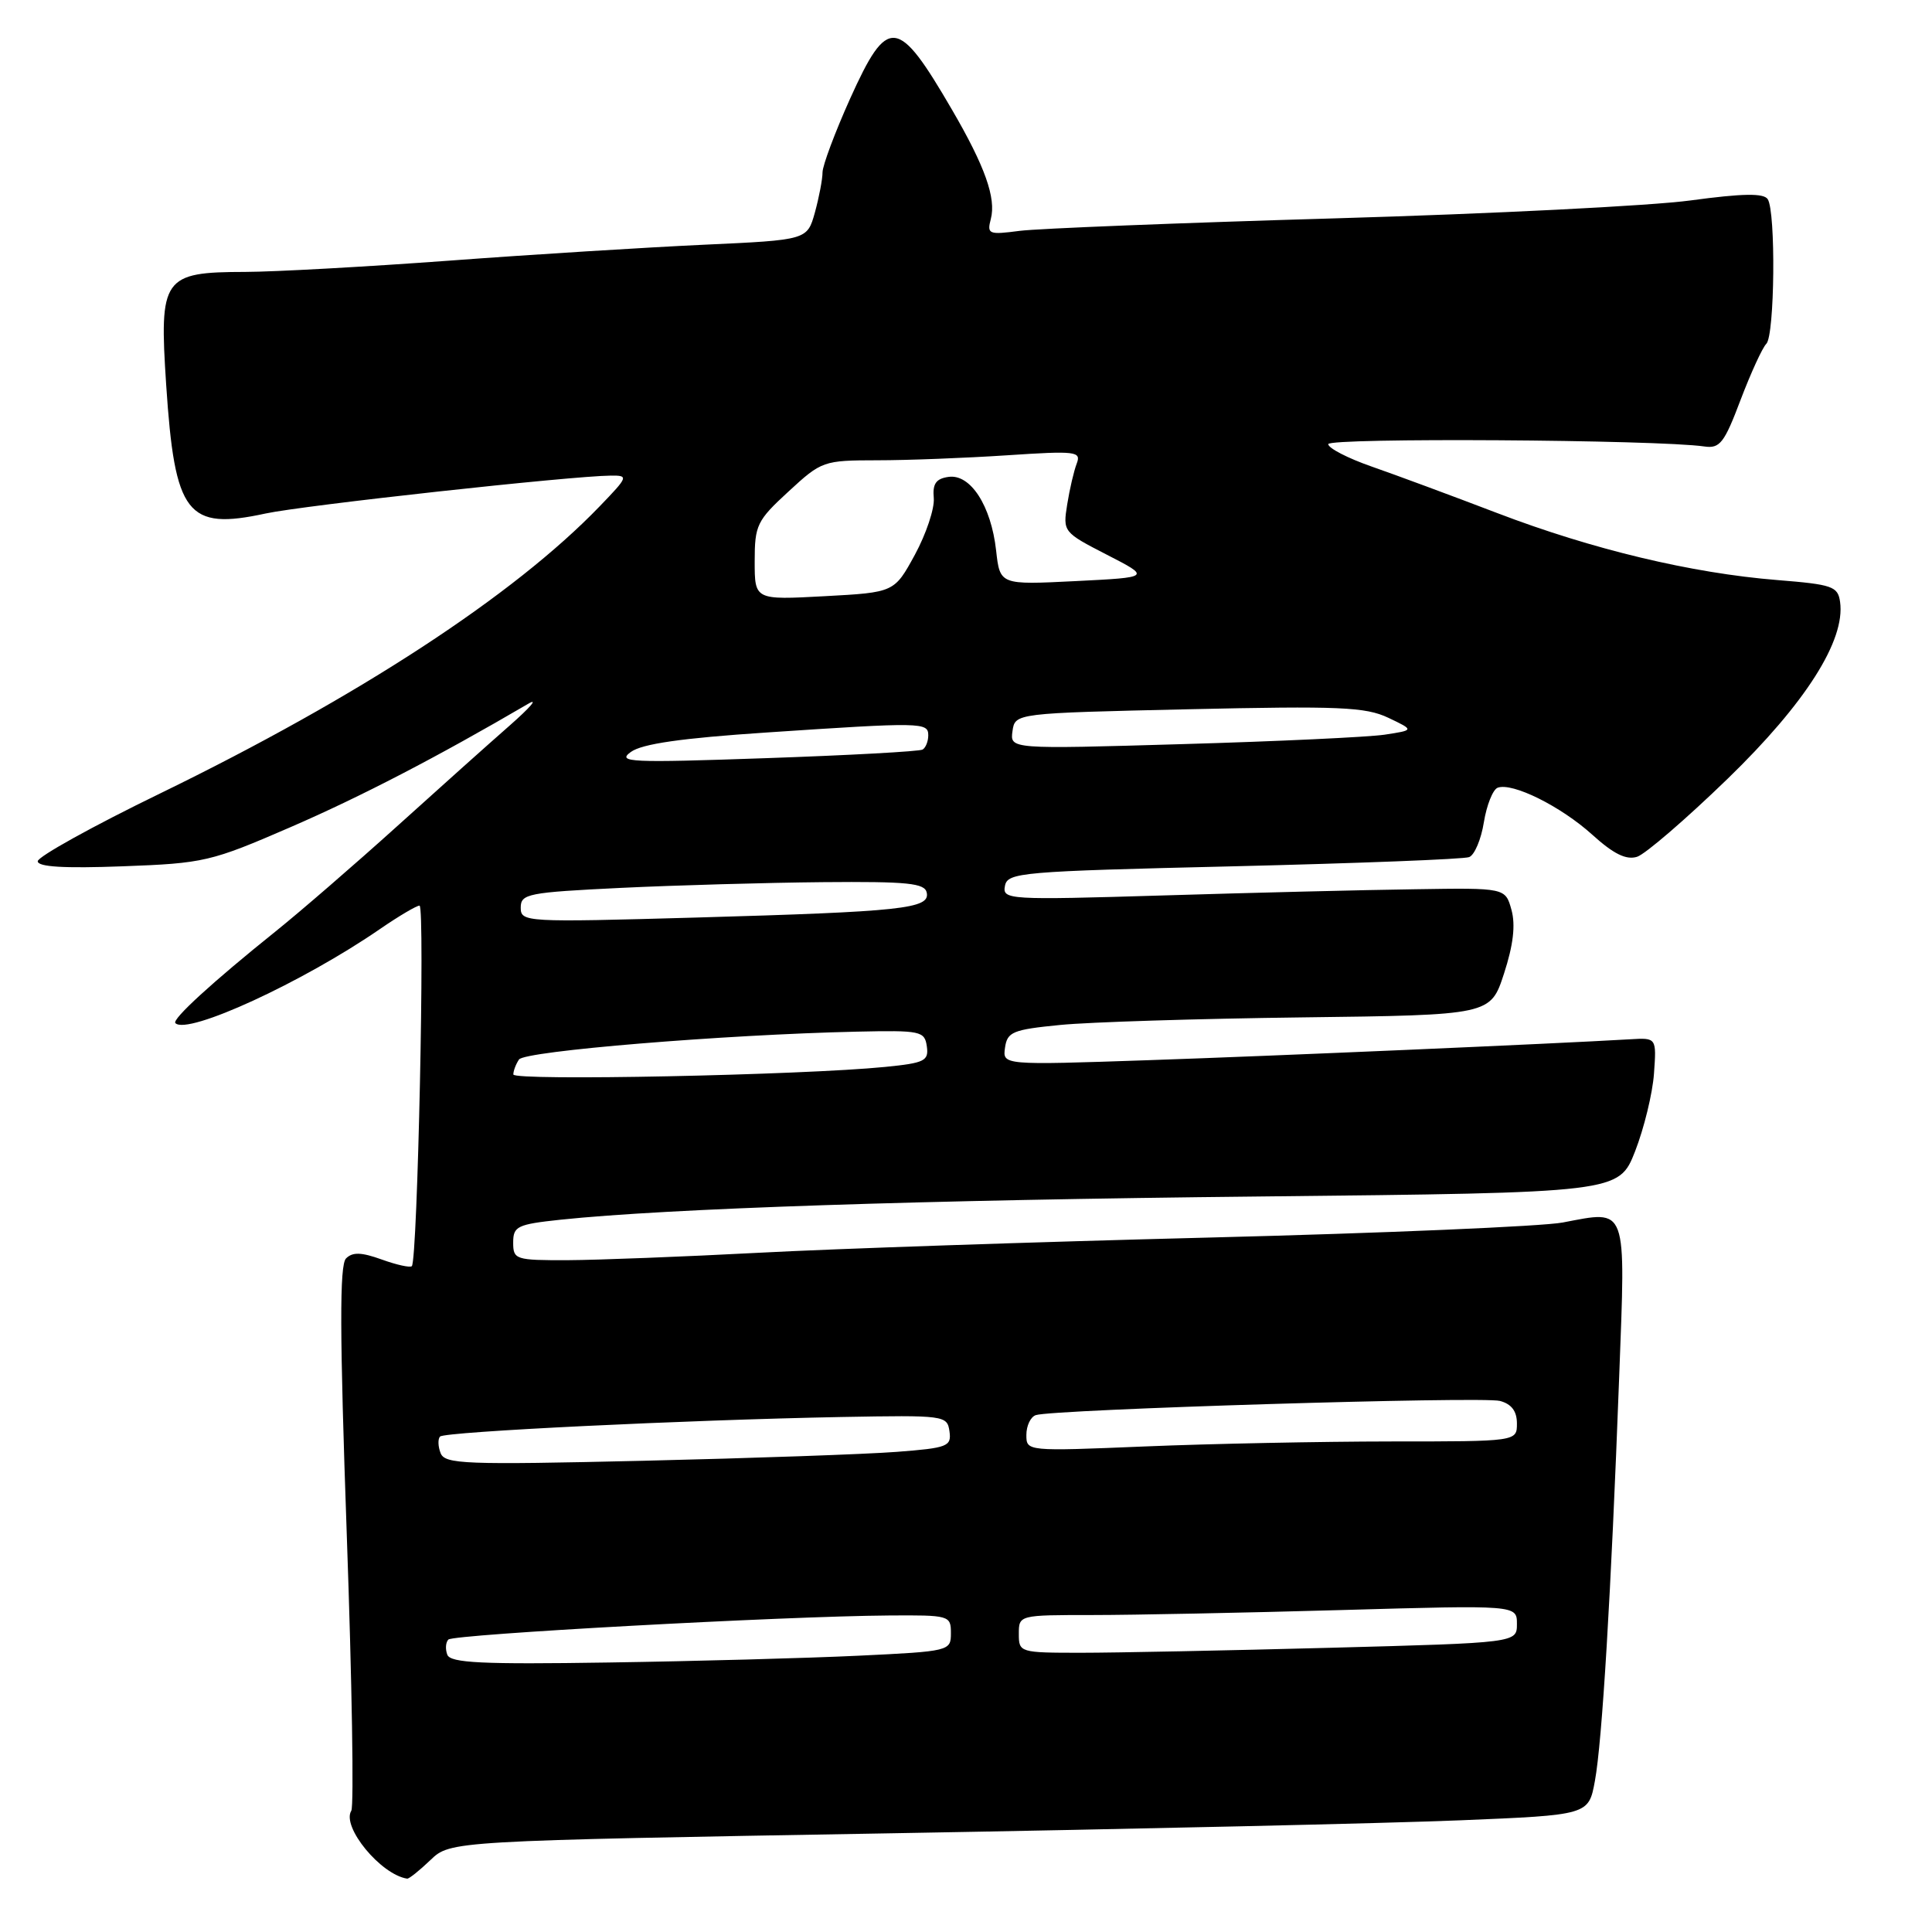 <?xml version="1.0" encoding="UTF-8" standalone="no"?>
<!DOCTYPE svg PUBLIC "-//W3C//DTD SVG 1.1//EN" "http://www.w3.org/Graphics/SVG/1.1/DTD/svg11.dtd" >
<svg xmlns="http://www.w3.org/2000/svg" xmlns:xlink="http://www.w3.org/1999/xlink" version="1.1" viewBox="0 0 256 256">
 <g >
 <path fill="currentColor"
d=" M 57.03 246.47 C 59.68 243.93 59.68 243.93 118.09 242.92 C 150.22 242.36 184.15 241.59 193.50 241.20 C 210.50 240.50 210.50 240.50 211.33 236.00 C 212.29 230.83 213.47 211.29 214.55 182.42 C 215.41 159.52 215.72 160.35 207.06 161.99 C 204.36 162.50 183.33 163.40 160.32 163.98 C 137.32 164.56 110.40 165.47 100.50 166.00 C 90.60 166.52 79.24 166.96 75.25 166.98 C 68.29 167.00 68.00 166.90 68.00 164.64 C 68.00 162.49 68.54 162.23 74.25 161.62 C 88.39 160.13 122.21 159.00 167.00 158.54 C 214.50 158.04 214.50 158.04 216.66 152.55 C 217.84 149.52 218.97 144.90 219.16 142.27 C 219.50 137.50 219.50 137.50 216.00 137.71 C 205.60 138.32 168.99 139.91 152.17 140.48 C 132.84 141.14 132.84 141.14 133.17 138.82 C 133.47 136.73 134.18 136.43 140.50 135.81 C 144.35 135.43 158.75 134.98 172.50 134.81 C 197.50 134.50 197.50 134.50 199.29 129.00 C 200.52 125.22 200.83 122.58 200.28 120.57 C 199.47 117.64 199.47 117.64 187.48 117.83 C 180.89 117.92 165.89 118.29 154.15 118.65 C 133.56 119.27 132.81 119.22 133.16 117.39 C 133.50 115.60 135.18 115.46 163.45 114.79 C 179.90 114.39 193.95 113.85 194.67 113.57 C 195.38 113.30 196.26 111.22 196.62 108.95 C 196.99 106.68 197.81 104.63 198.44 104.38 C 200.38 103.64 206.81 106.83 210.98 110.60 C 213.81 113.16 215.48 113.98 216.92 113.53 C 218.01 113.18 223.41 108.53 228.91 103.20 C 239.24 93.19 244.54 84.85 243.82 79.76 C 243.53 77.69 242.81 77.45 235.50 76.86 C 224.14 75.95 210.98 72.80 198.38 67.98 C 192.39 65.69 184.91 62.92 181.75 61.82 C 178.59 60.72 176.00 59.38 176.00 58.85 C 176.00 57.98 219.59 58.25 225.84 59.16 C 227.89 59.46 228.48 58.70 230.63 53.00 C 231.99 49.43 233.52 46.08 234.05 45.55 C 235.16 44.44 235.32 28.03 234.23 26.39 C 233.70 25.58 230.94 25.62 224.00 26.56 C 218.78 27.27 197.62 28.33 177.00 28.93 C 156.38 29.53 137.53 30.28 135.11 30.59 C 131.00 31.13 130.76 31.03 131.29 29.01 C 132.01 26.25 130.52 22.05 126.14 14.53 C 118.95 2.17 117.63 2.03 112.64 13.08 C 110.64 17.53 109.00 21.92 108.99 22.83 C 108.99 23.75 108.53 26.14 107.98 28.15 C 106.96 31.80 106.96 31.80 93.23 32.43 C 85.68 32.78 70.50 33.72 59.50 34.54 C 48.50 35.35 36.35 36.02 32.50 36.03 C 21.57 36.05 21.08 36.76 22.02 51.00 C 23.16 68.21 24.77 70.30 35.20 68.04 C 40.21 66.96 75.70 63.06 80.95 63.02 C 83.31 63.00 83.25 63.16 79.45 67.10 C 68.08 78.90 47.48 92.35 21.25 105.12 C 12.31 109.46 5.00 113.52 5.00 114.12 C 5.00 114.87 8.50 115.08 16.25 114.79 C 27.05 114.39 27.94 114.18 38.50 109.60 C 47.79 105.57 57.90 100.33 70.00 93.25 C 71.38 92.44 70.26 93.74 67.53 96.14 C 64.79 98.54 58.04 104.58 52.53 109.56 C 47.01 114.54 39.80 120.78 36.50 123.43 C 28.17 130.11 22.74 135.08 23.24 135.57 C 24.84 137.18 40.10 130.16 50.38 123.08 C 52.84 121.39 55.19 120.00 55.59 120.00 C 56.33 120.00 55.33 167.00 54.57 167.77 C 54.34 168.00 52.54 167.60 50.58 166.89 C 47.88 165.92 46.72 165.88 45.85 166.75 C 44.98 167.62 45.01 176.64 45.95 203.38 C 46.64 222.89 46.91 239.34 46.55 239.93 C 45.23 242.05 50.45 248.40 53.95 248.93 C 54.19 248.97 55.58 247.86 57.03 246.47 Z  M 59.27 219.26 C 58.99 218.52 59.05 217.62 59.41 217.25 C 60.11 216.55 103.76 214.16 117.75 214.06 C 125.81 214.00 126.00 214.06 126.00 216.40 C 126.00 218.77 125.85 218.81 113.75 219.39 C 107.01 219.71 92.12 220.12 80.64 220.29 C 63.83 220.55 59.69 220.35 59.27 219.26 Z  M 135.00 216.50 C 135.00 214.00 135.02 214.00 144.75 214.00 C 150.11 214.00 164.96 213.70 177.75 213.34 C 201.00 212.68 201.00 212.68 201.00 215.18 C 201.00 217.68 201.00 217.68 176.25 218.34 C 162.64 218.70 147.79 219.00 143.25 219.00 C 135.12 219.00 135.00 218.96 135.00 216.50 Z  M 58.38 192.54 C 58.03 191.65 58.01 190.66 58.31 190.35 C 58.96 189.70 90.93 188.15 111.50 187.76 C 125.18 187.51 125.51 187.55 125.81 189.66 C 126.09 191.66 125.58 191.86 118.81 192.38 C 114.79 192.69 99.69 193.22 85.25 193.56 C 61.57 194.11 58.94 194.01 58.38 192.54 Z  M 136.00 190.13 C 136.00 188.92 136.56 187.74 137.25 187.51 C 139.47 186.75 196.42 185.01 198.75 185.63 C 200.29 186.04 201.00 186.99 201.00 188.62 C 201.00 191.00 201.00 191.00 184.25 191.00 C 175.04 191.01 160.41 191.30 151.75 191.66 C 136.02 192.31 136.00 192.31 136.00 190.13 Z  M 68.02 142.37 C 68.02 141.89 68.36 141.00 68.77 140.39 C 69.51 139.27 95.96 137.09 113.50 136.70 C 122.01 136.51 122.52 136.62 122.81 138.65 C 123.08 140.57 122.53 140.85 117.31 141.37 C 106.29 142.47 68.00 143.25 68.02 142.37 Z  M 69.00 120.26 C 69.00 118.43 69.95 118.25 82.25 117.65 C 89.54 117.30 101.58 116.96 109.00 116.89 C 120.33 116.79 122.55 117.02 122.80 118.29 C 123.23 120.41 119.56 120.80 92.25 121.58 C 69.56 122.22 69.00 122.19 69.00 120.26 Z  M 83.59 99.64 C 85.07 98.56 90.29 97.81 101.57 97.06 C 122.21 95.68 123.00 95.70 123.00 97.44 C 123.00 98.23 122.66 99.08 122.25 99.32 C 121.84 99.57 112.50 100.08 101.50 100.46 C 83.46 101.09 81.70 101.01 83.59 99.64 Z  M 134.16 96.88 C 134.50 94.50 134.50 94.50 157.50 93.98 C 177.50 93.53 180.95 93.68 183.96 95.11 C 187.41 96.75 187.41 96.75 183.46 97.35 C 181.28 97.67 169.22 98.24 156.66 98.60 C 133.83 99.27 133.83 99.27 134.16 96.88 Z  M 100.00 74.38 C 100.00 69.59 100.29 68.98 104.48 65.13 C 108.87 61.08 109.10 61.00 116.23 60.99 C 120.23 60.99 127.96 60.69 133.42 60.33 C 142.60 59.72 143.29 59.81 142.67 61.43 C 142.30 62.39 141.73 64.82 141.41 66.84 C 140.83 70.46 140.88 70.53 146.66 73.50 C 152.50 76.50 152.50 76.50 142.50 77.00 C 132.50 77.50 132.50 77.50 131.99 72.94 C 131.33 67.01 128.59 62.78 125.69 63.19 C 124.03 63.42 123.55 64.10 123.73 66.00 C 123.85 67.38 122.72 70.75 121.23 73.50 C 118.50 78.50 118.50 78.50 109.25 79.00 C 100.00 79.50 100.00 79.50 100.00 74.38 Z "/>
</g>
</svg>